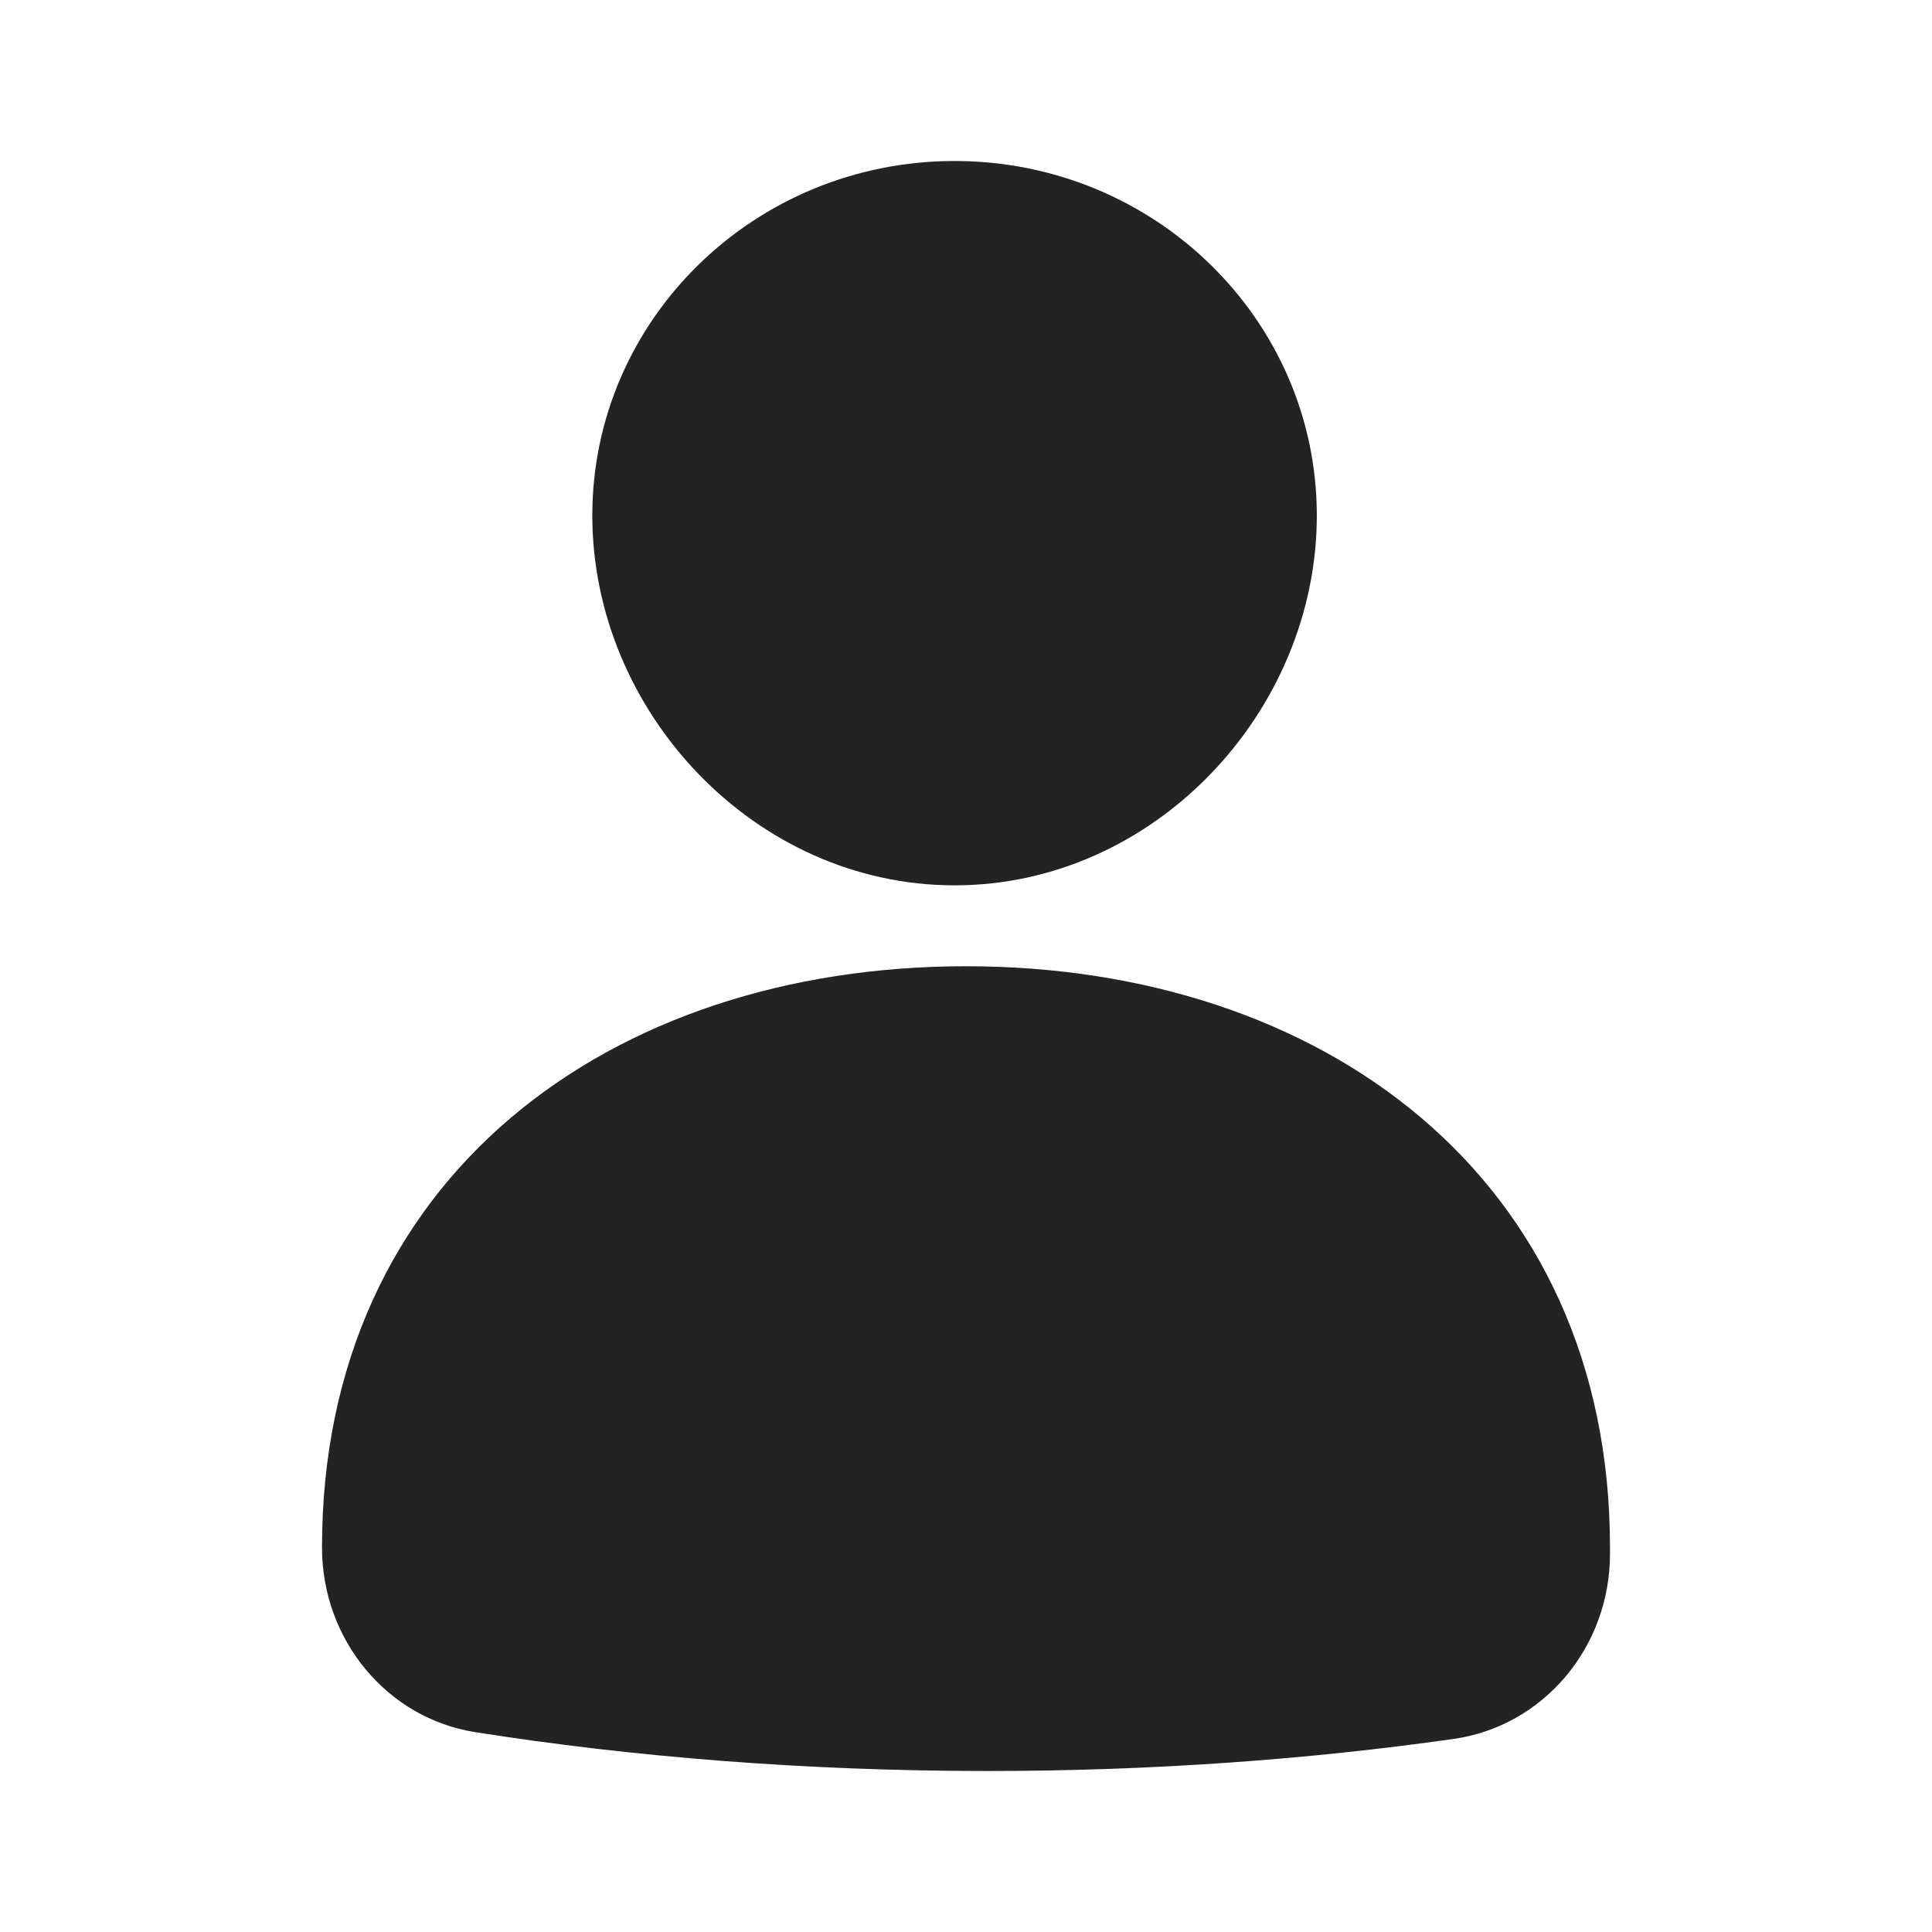 <?xml version="1.0" encoding="UTF-8"?>
<svg width="24px" height="24px" viewBox="0 0 24 24" version="1.1" xmlns="http://www.w3.org/2000/svg" xmlns:xlink="http://www.w3.org/1999/xlink">
    <title>Icon / person</title>
    <g id="Icon-/-person" stroke="none" stroke-width="1" fill="none" fill-rule="evenodd" fill-opacity="0.86">
        <path d="M11.858,10.998 C9.372,10.998 7.358,8.837 7.358,6.404 C7.358,3.972 9.372,2 11.858,2 C14.343,2 16.358,3.972 16.358,6.404 C16.358,8.837 14.343,10.998 11.858,10.998 Z M4,19.223 C4,20.373 4.81,21.344 5.901,21.517 C7.872,21.828 10.019,22 12.267,22 C14.299,22 16.249,21.859 18.06,21.601 C19.169,21.443 20,20.468 20,19.302 L20,19.223 C20,14.622 16.418,12.003 12,12.003 C7.582,12.003 4,14.622 4,19.223 Z" id="形状结合" fill="#000000"></path>
    </g>
</svg>